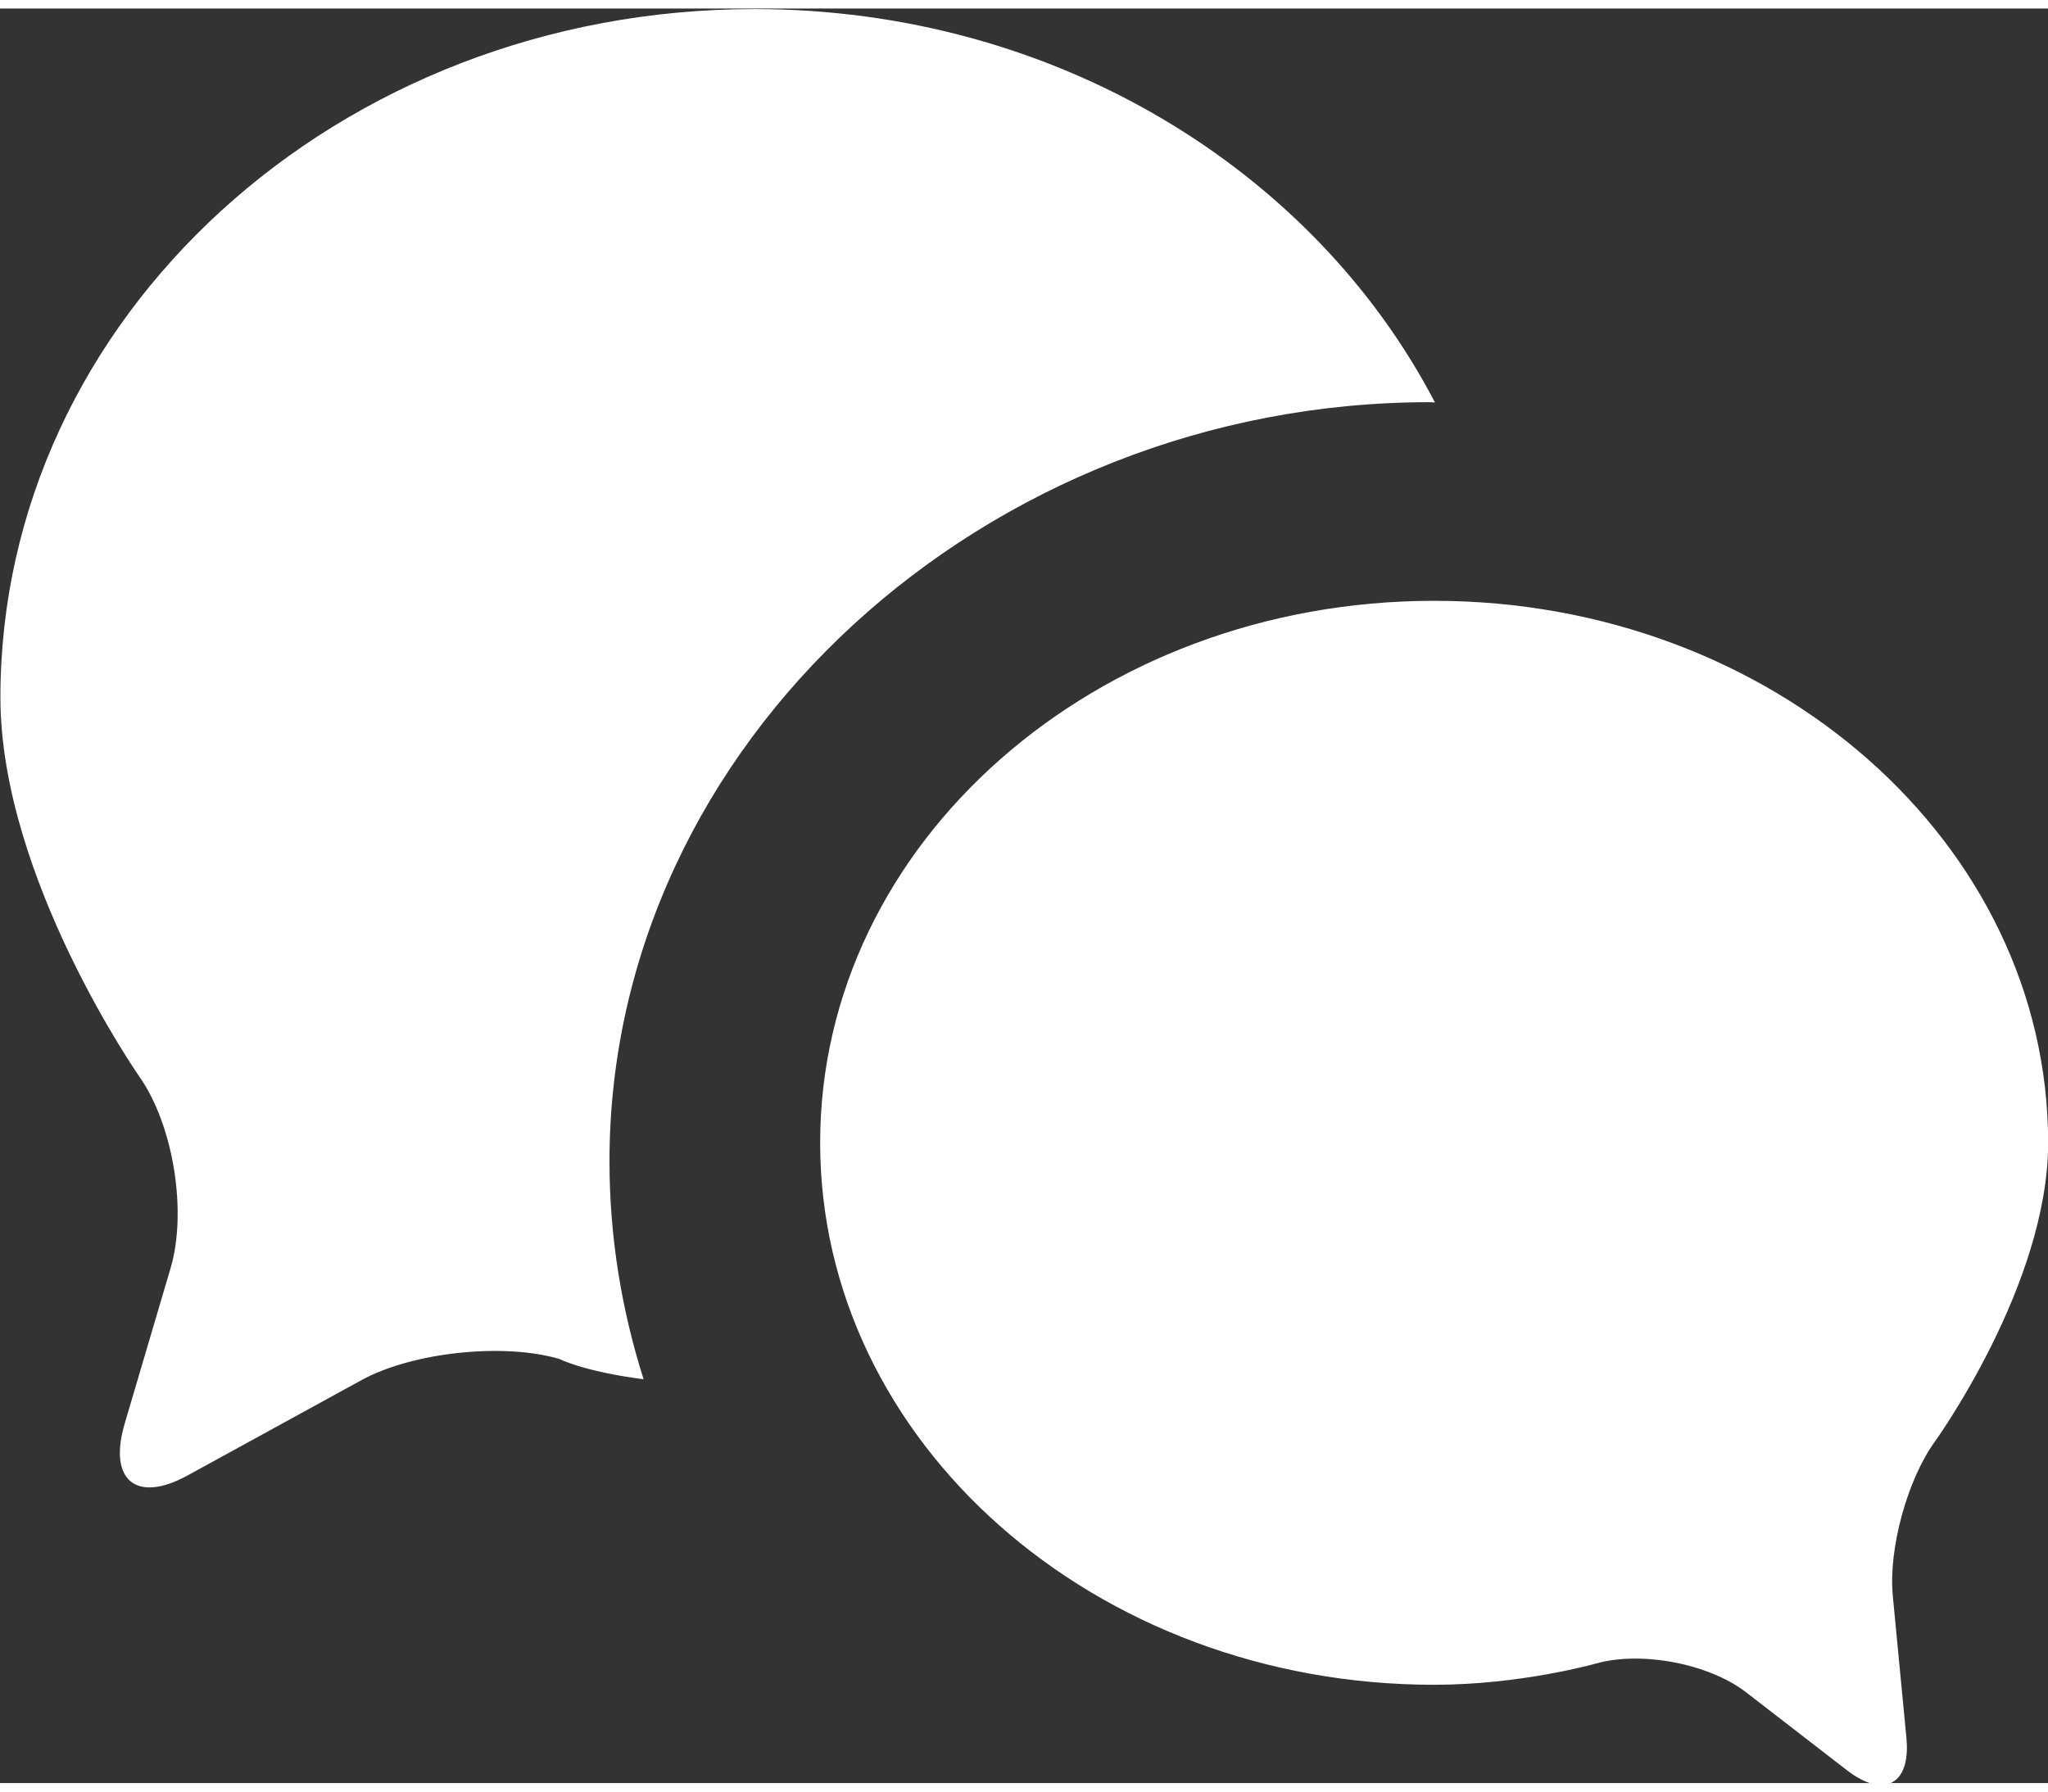<?xml version="1.0" encoding="utf-8"?>
<!DOCTYPE svg PUBLIC "-//W3C//DTD SVG 1.1//EN" "http://www.w3.org/Graphics/SVG/1.1/DTD/svg11.dtd">
<svg version="1.1" baseProfile="full"
 xmlns="http://www.w3.org/2000/svg"
 xmlns:xlink="http://www.w3.org/1999/xlink"
 xmlns:ev="http://www.w3.org/2001/xml-events" 
  height="14px" 
  width="16px" 
  viewBox="0 0 15 13"
>
<rect x="0" y="0" width="15" height="13" fill="#333333" stroke="none"/>
<path fill="#fff"
 d="M14.171,10.499 C13.969,10.778 13.831,11.285 13.863,11.626 L13.963,12.669 C13.996,13.01 13.799,13.117 13.526,12.905 L12.79,12.336 C12.517,12.125 12.02,12.03 11.687,12.125 C11.687,12.125 11.14,12.28 10.504,12.28 C8.02,12.28 6.007,10.502 6.007,8.309 C6.007,6.117 8.02,4.339 10.504,4.339 C12.987,4.339 15.001,6.117 15.001,8.309 C15.001,9.351 14.171,10.499 14.171,10.499 ZM4.464,8.445 C4.464,9 4.553,9.536 4.714,10.042 C4.27,9.984 4.097,9.893 4.097,9.893 C3.687,9.773 3.021,9.843 2.646,10.049 L1.373,10.747 C0.997,10.953 0.79,10.781 0.914,10.364 L1.249,9.229 C1.372,8.813 1.27,8.182 1.023,7.828 C1.023,7.828 0.003,6.37 0.003,5.047 C0.003,2.262 2.476,0.004 5.526,0.004 C7.728,0.004 9.623,1.183 10.51,2.886 C10.496,2.886 10.483,2.884 10.469,2.884 C7.223,2.884 4.464,5.379 4.464,8.445 Z "/>
</svg>

